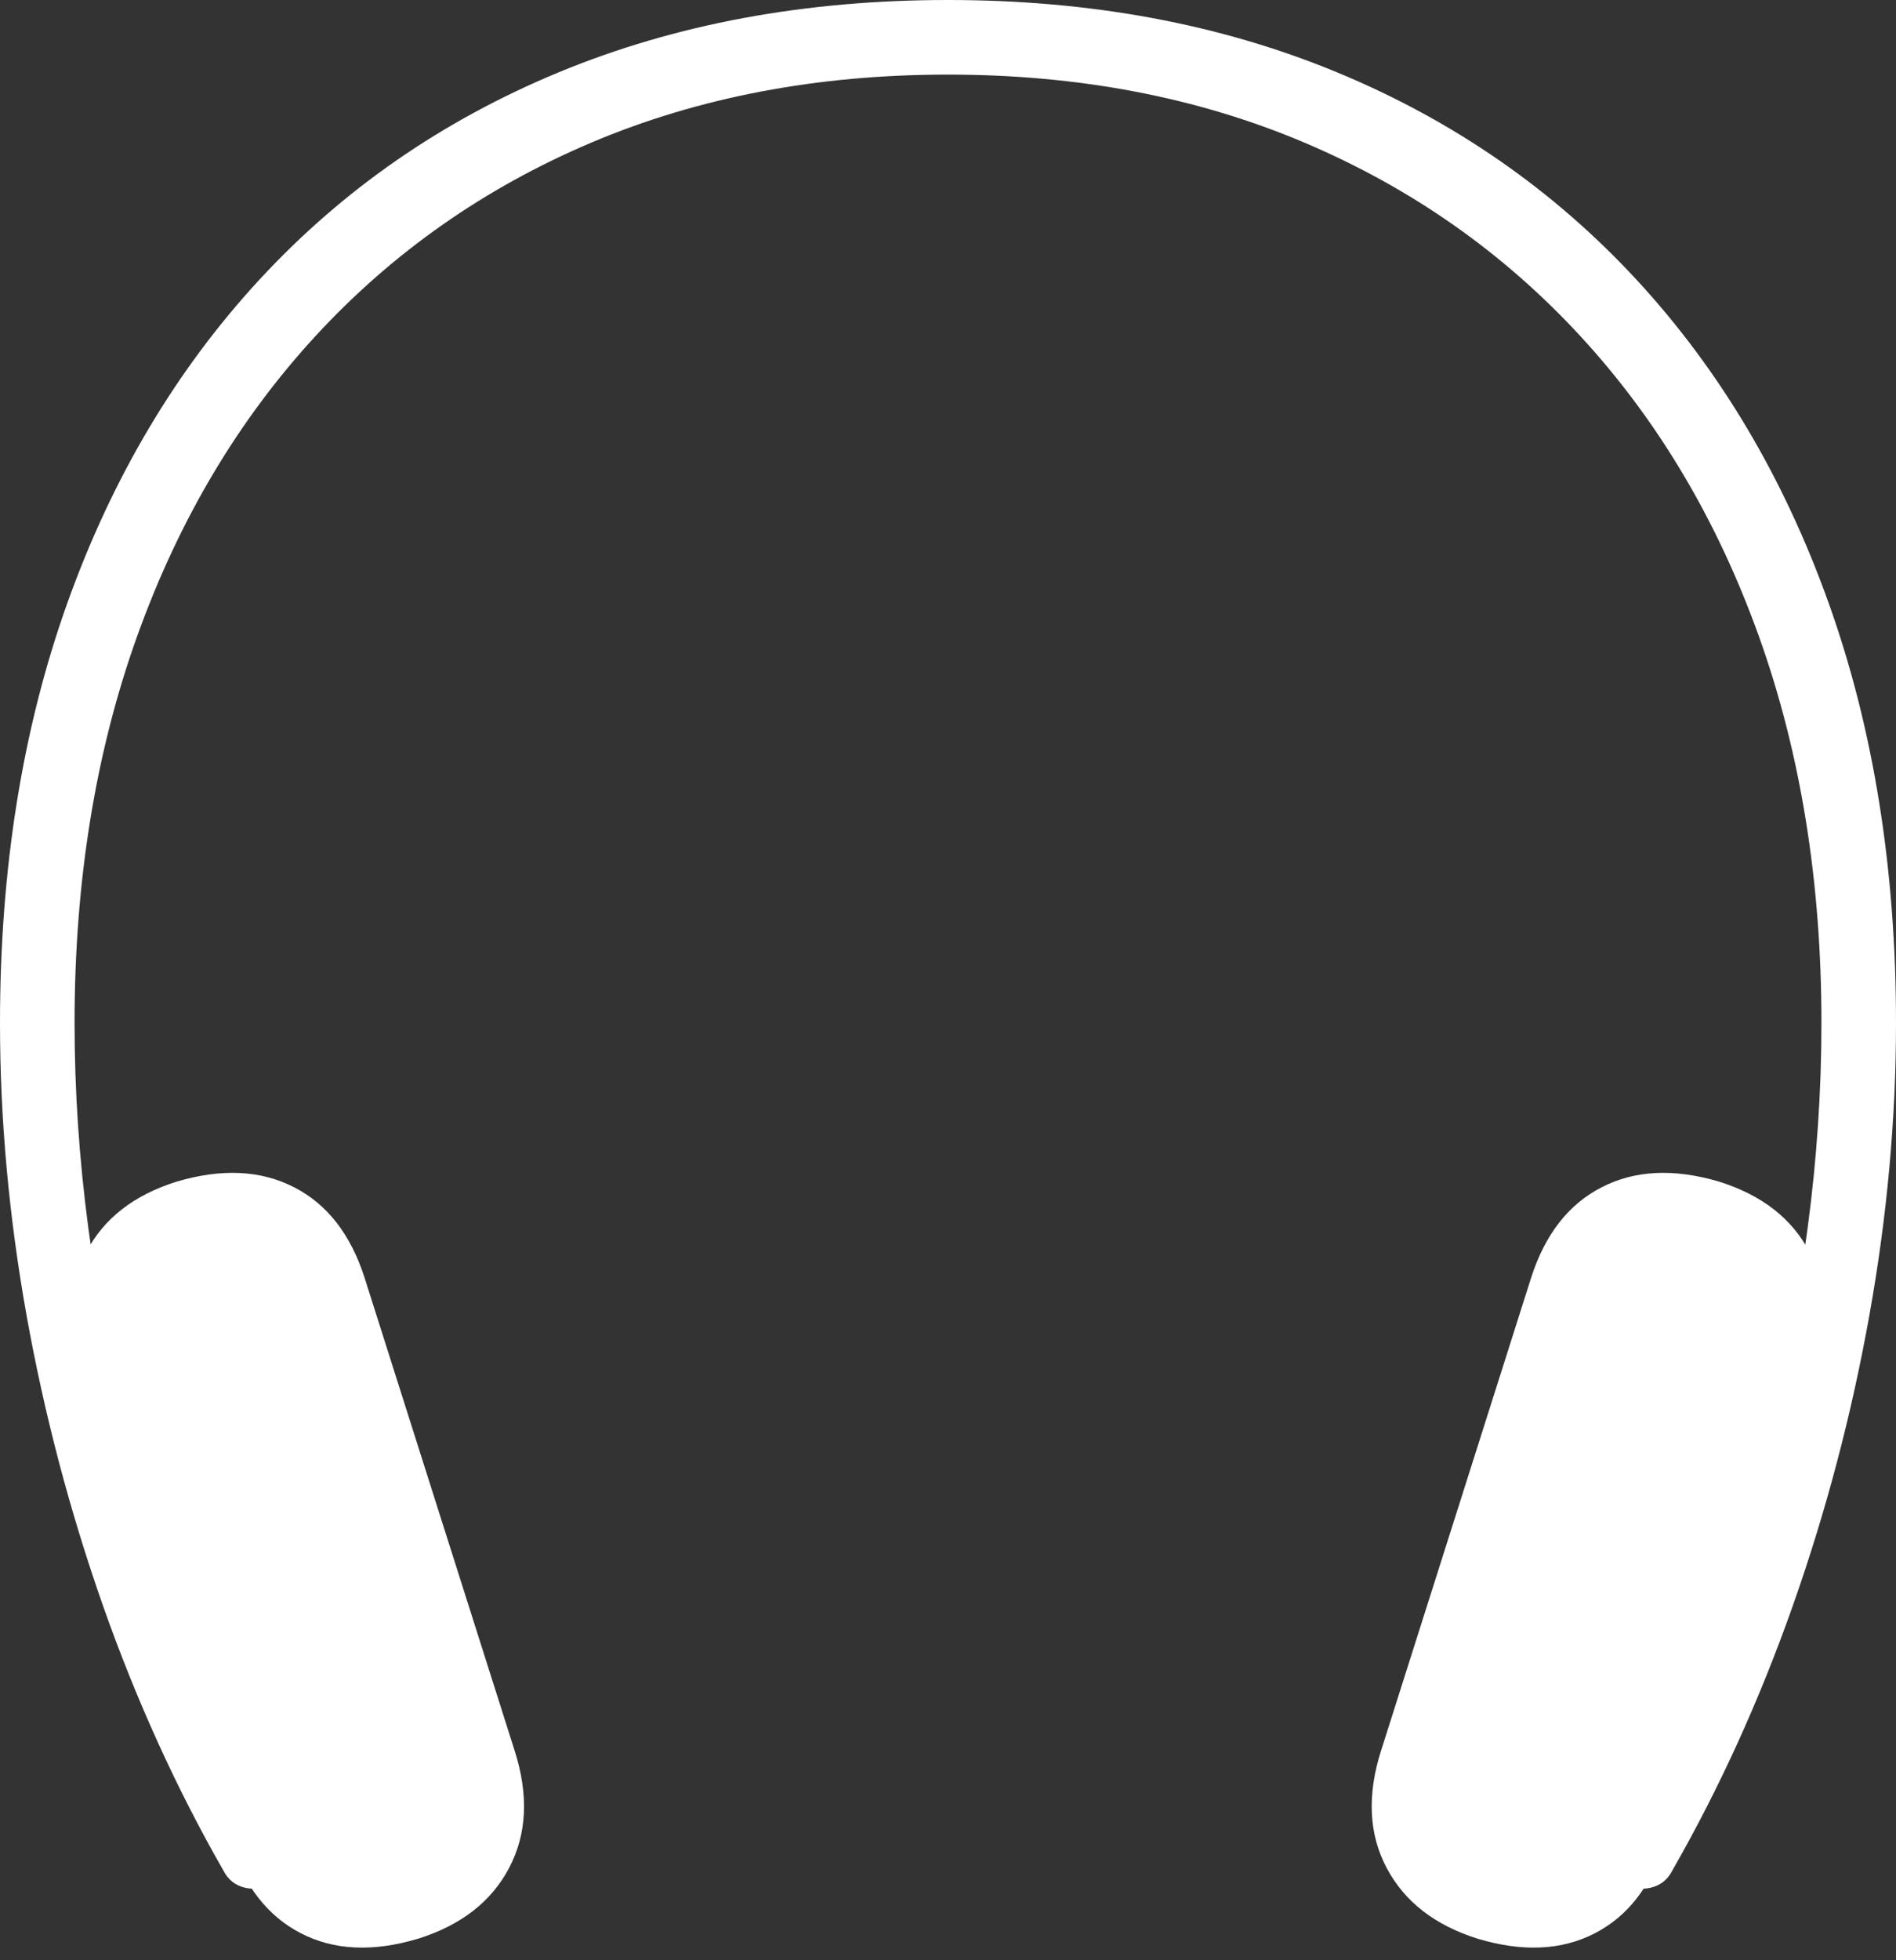 <?xml version="1.0" encoding="UTF-8"?>
<!--Generator: Apple Native CoreSVG 175-->
<!DOCTYPE svg
PUBLIC "-//W3C//DTD SVG 1.1//EN"
       "http://www.w3.org/Graphics/SVG/1.1/DTD/svg11.dtd">
<svg version="1.1" xmlns="http://www.w3.org/2000/svg" xmlns:xlink="http://www.w3.org/1999/xlink" width="18.969" height="19.602">
 <rect width="100%" height="100%" fill="#333333" stroke="none"/>
 <g>
  <rect height="19.602" opacity="0" width="18.969" x="0" y="0"/>
  <path d="M0 10.229Q0 11.669 0.266 13.155Q0.533 14.641 1.031 16.058Q1.53 17.474 2.236 18.706Q2.306 18.842 2.451 18.876Q2.596 18.91 2.753 18.83Q2.882 18.755 2.91 18.61Q2.937 18.465 2.843 18.299Q1.846 16.47 1.296 14.364Q0.746 12.258 0.746 10.229Q0.746 8.107 1.372 6.362Q1.998 4.618 3.155 3.362Q4.312 2.106 5.916 1.426Q7.521 0.746 9.484 0.746Q11.445 0.746 13.05 1.426Q14.654 2.106 15.812 3.362Q16.971 4.618 17.597 6.362Q18.223 8.107 18.223 10.229Q18.223 12.258 17.672 14.364Q17.12 16.47 16.116 18.299Q16.028 18.465 16.056 18.61Q16.084 18.755 16.213 18.83Q16.369 18.91 16.515 18.876Q16.66 18.842 16.73 18.706Q17.436 17.474 17.936 16.058Q18.436 14.641 18.702 13.155Q18.969 11.669 18.969 10.229Q18.969 7.916 18.296 6.032Q17.623 4.149 16.373 2.797Q15.123 1.446 13.376 0.723Q11.629 0 9.484 0Q7.337 0 5.59 0.723Q3.843 1.446 2.595 2.797Q1.346 4.149 0.673 6.032Q0 7.916 0 10.229ZM2.304 18.426Q2.513 19.076 3.011 19.332Q3.508 19.588 4.182 19.386Q4.828 19.184 5.094 18.677Q5.361 18.17 5.149 17.506L3.647 12.775Q3.438 12.125 2.941 11.871Q2.443 11.616 1.769 11.815Q1.123 12.017 0.861 12.524Q0.598 13.032 0.802 13.698ZM16.655 18.426L18.164 13.698Q18.368 13.029 18.105 12.523Q17.843 12.017 17.197 11.815Q16.523 11.616 16.026 11.871Q15.528 12.125 15.319 12.775L13.817 17.506Q13.605 18.172 13.873 18.678Q14.141 19.184 14.784 19.386Q15.458 19.588 15.955 19.332Q16.453 19.076 16.655 18.426Z" fill="#ffffff"/>
 </g>
</svg>
